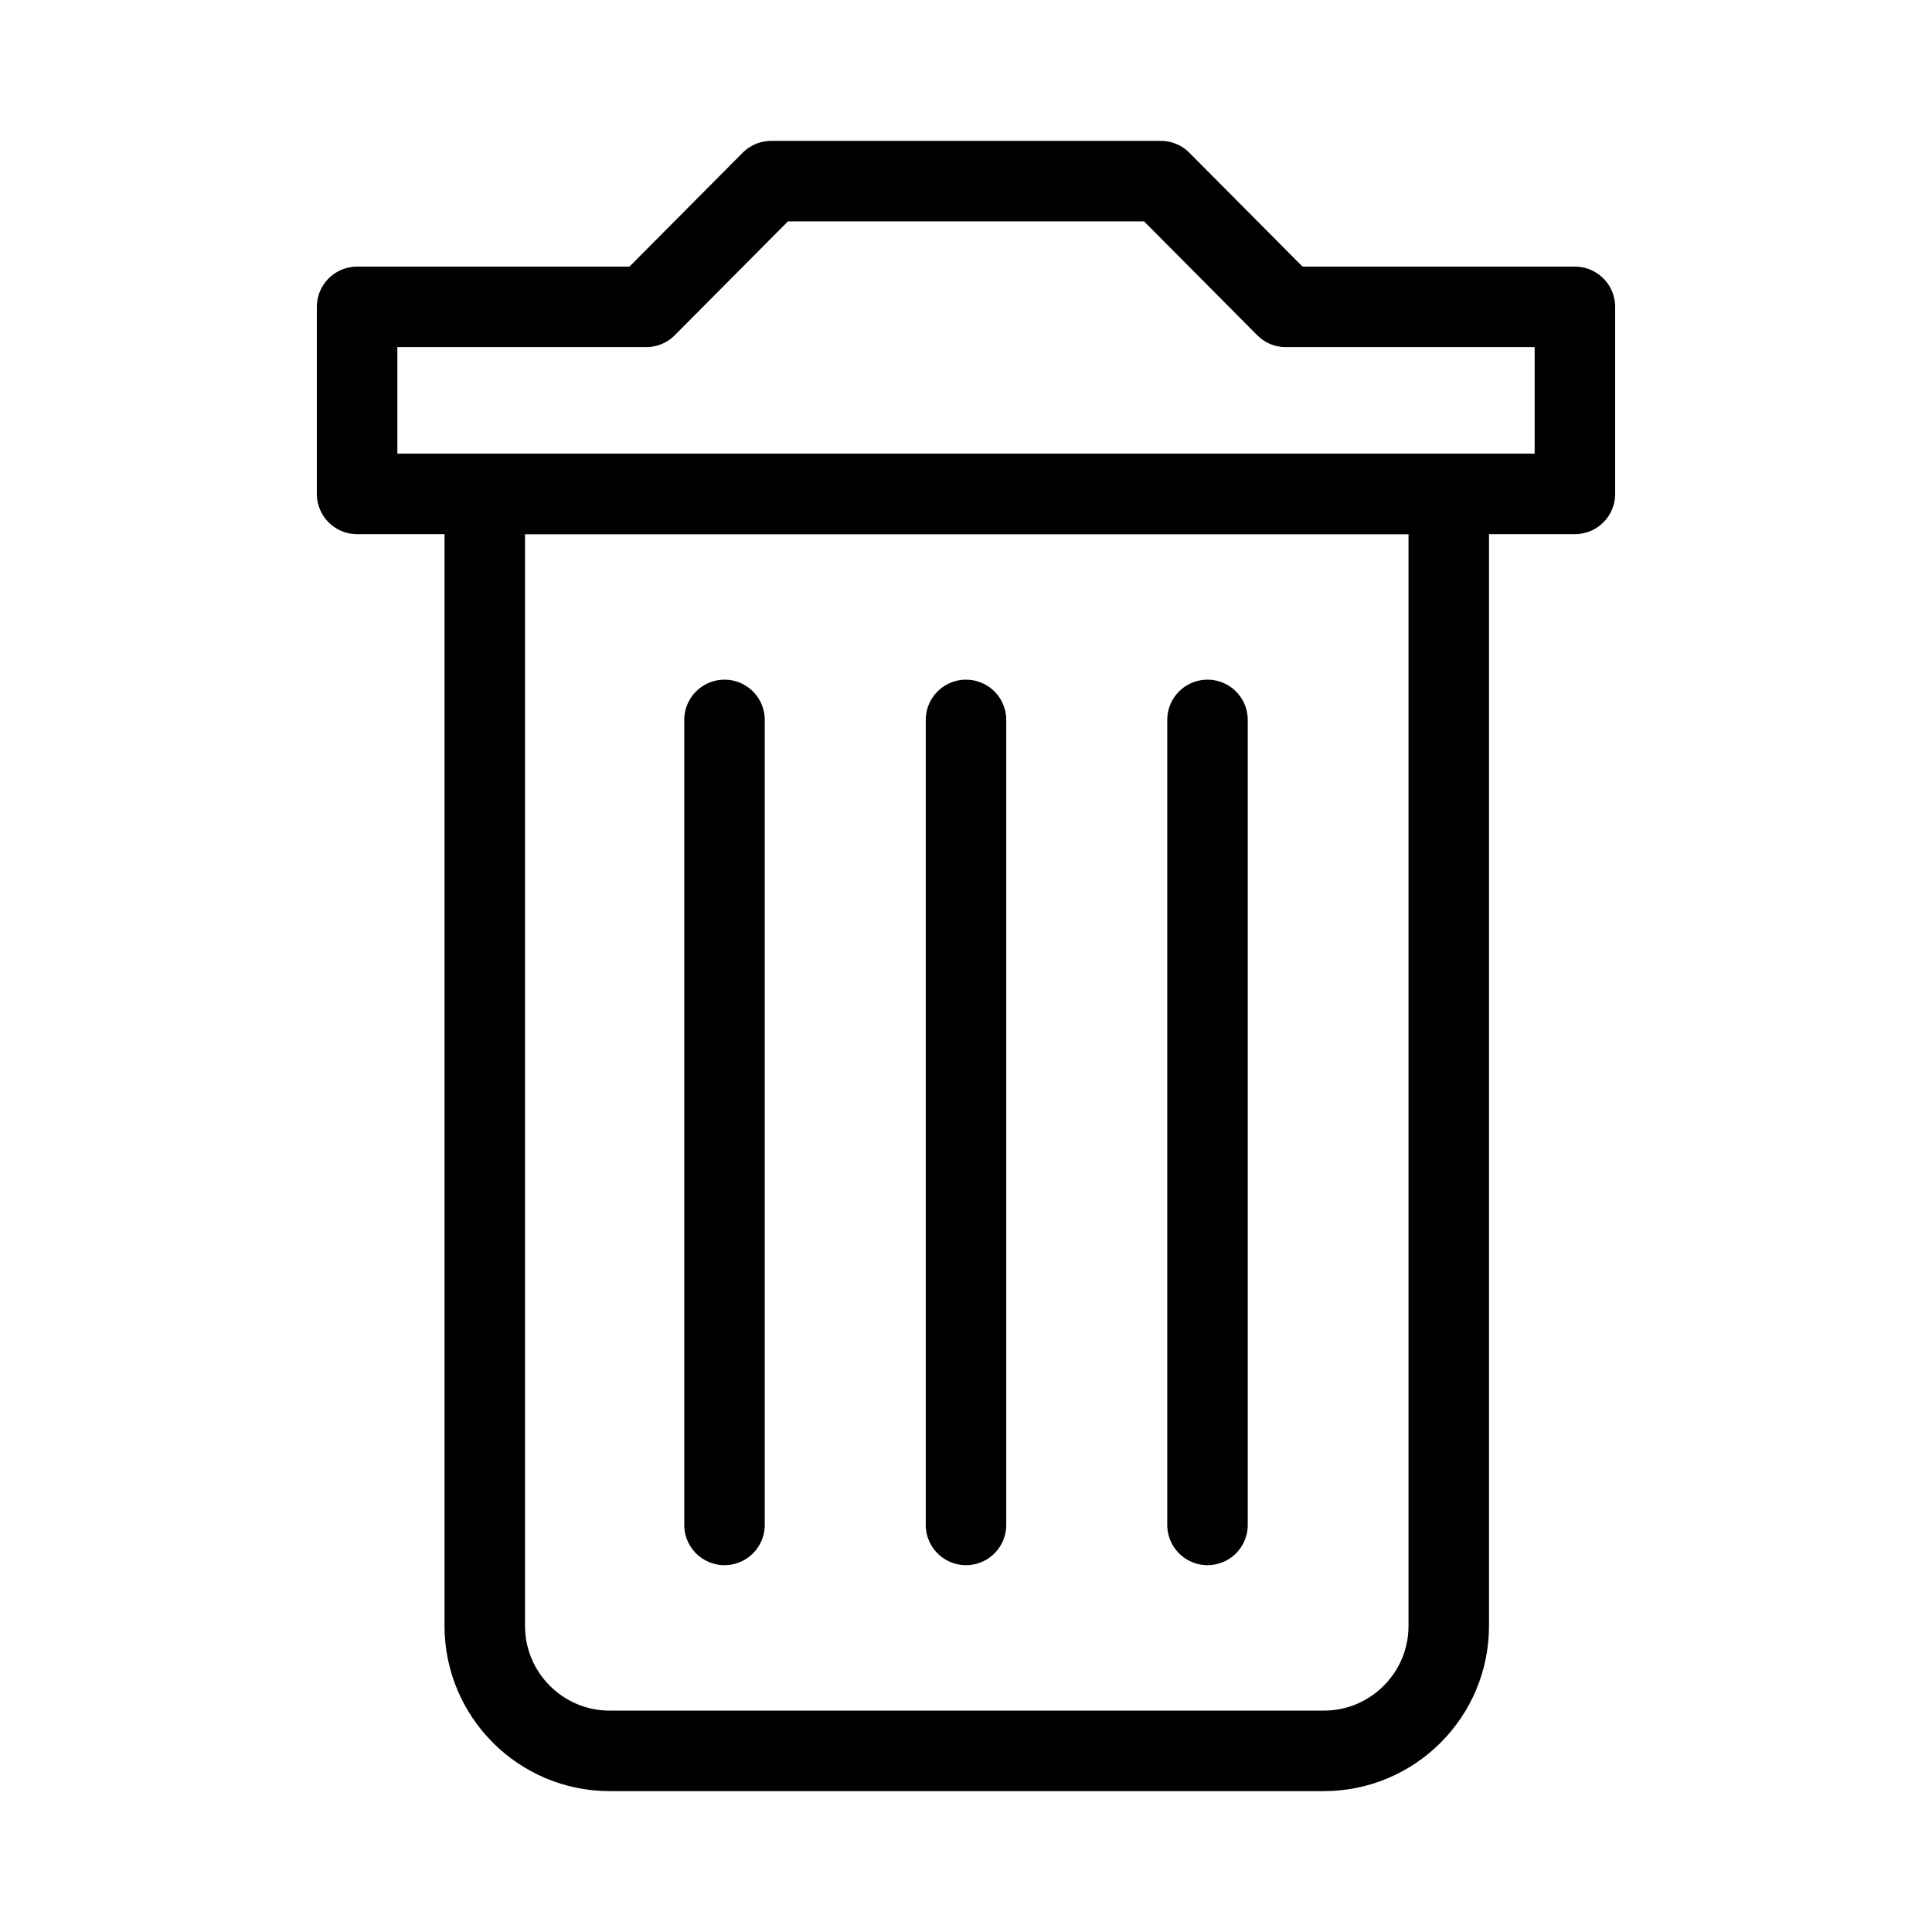 <?xml version="1.0" encoding="UTF-8"?>
<svg xmlns="http://www.w3.org/2000/svg" id="b" viewBox="0 0 48 48">
  <defs>
    <style>.c{fill:none;stroke:#000;stroke-linecap:round;stroke-linejoin:round;}</style>
  </defs>
  <polygon class="c" points="31.945 7.624 28.84 4.5 19.16 4.5 16.055 7.624 8.872 7.624 8.872 12.271 39.128 12.271 39.128 7.624 31.945 7.624" stroke-width="2"/>
  <path class="c" d="m12.044,12.271h23.95v28.124c0,1.714-1.391,3.105-3.105,3.105H15.149c-1.714,0-3.105-1.391-3.105-3.105V12.271h0Z" stroke-width="2"/>
  <line class="c" x1="24" y1="17.886" x2="24" y2="37.886" stroke-width="2"/>
  <line class="c" x1="30" y1="17.886" x2="30" y2="37.886" stroke-width="2"/>
  <line class="c" x1="18" y1="17.886" x2="18" y2="37.886" stroke-width="2"/>
</svg>
